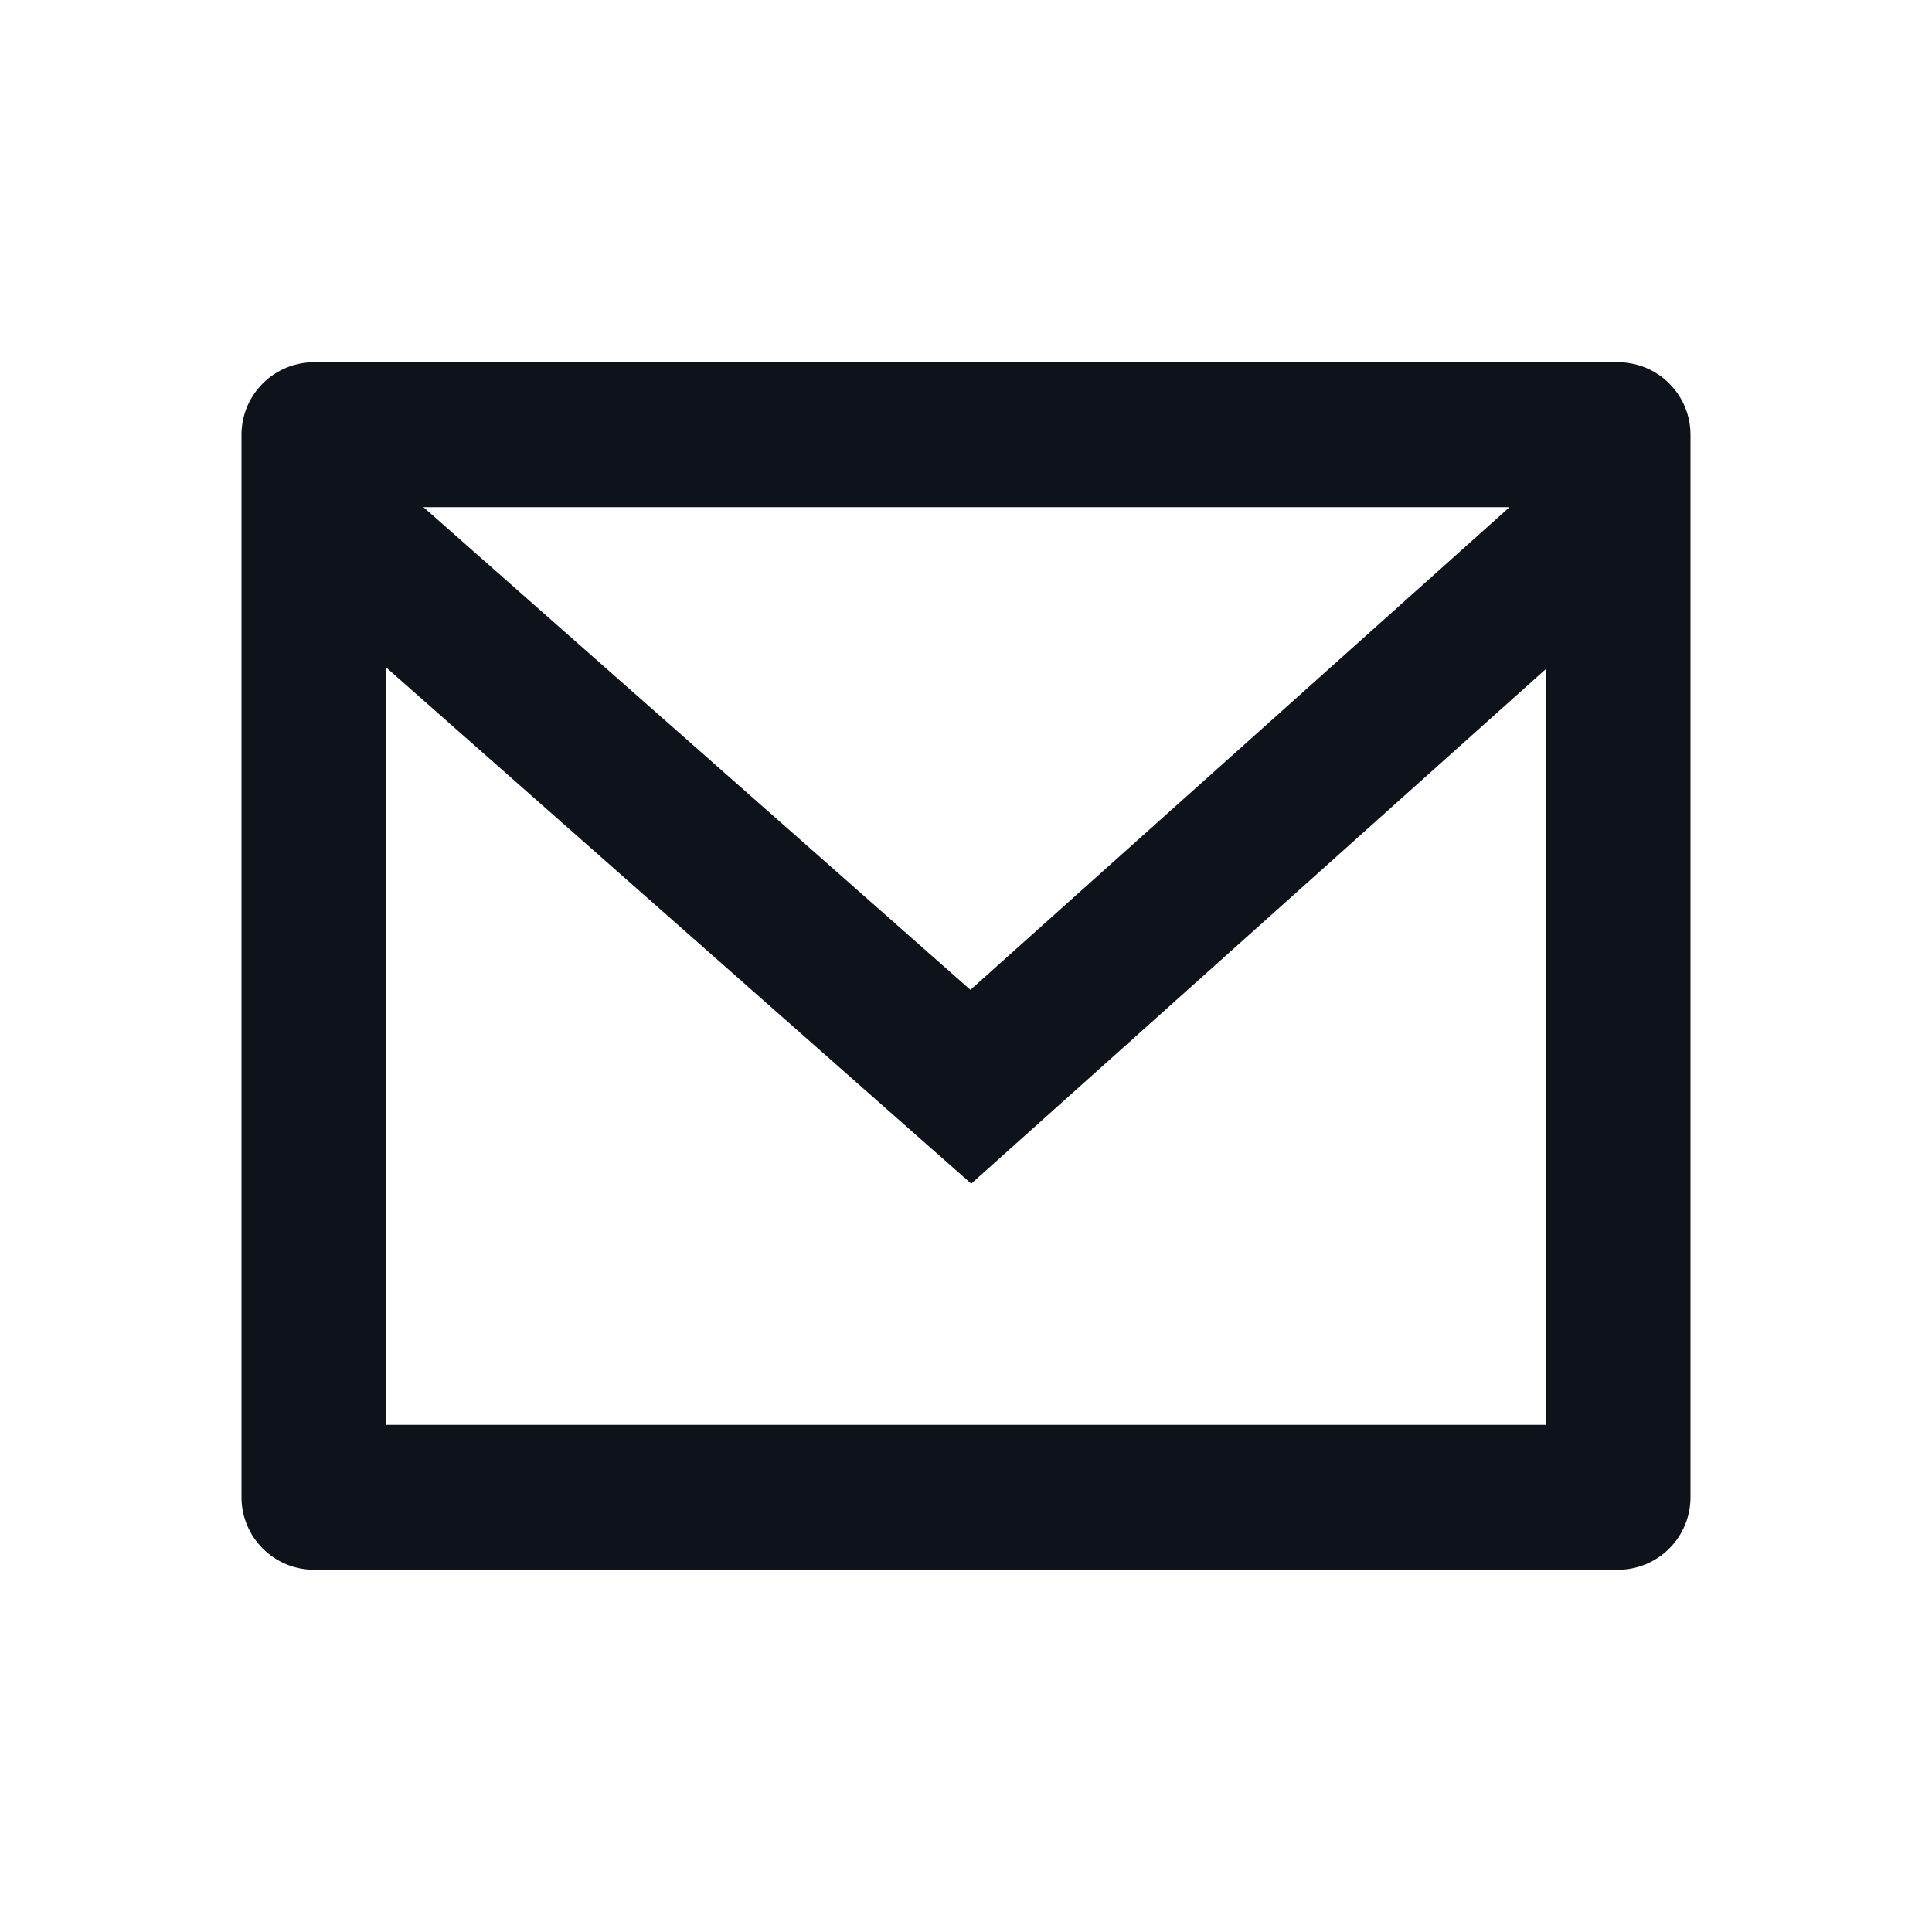 <svg width="24" height="24" viewBox="0 0 24 24" fill="none" xmlns="http://www.w3.org/2000/svg">
<path d="M3.9 4.5H20.1C20.339 4.5 20.568 4.595 20.736 4.764C20.905 4.932 21 5.161 21 5.4V18.6C21 18.839 20.905 19.068 20.736 19.236C20.568 19.405 20.339 19.5 20.1 19.5H3.9C3.661 19.5 3.432 19.405 3.264 19.236C3.095 19.068 3 18.839 3 18.6V5.4C3 5.161 3.095 4.932 3.264 4.764C3.432 4.595 3.661 4.5 3.9 4.5ZM19.2 8.314L12.065 14.704L4.8 8.294V17.7H19.2V8.314ZM5.26 6.3L12.055 12.296L18.752 6.3H5.26Z" fill="#0E121B"/>
</svg>
